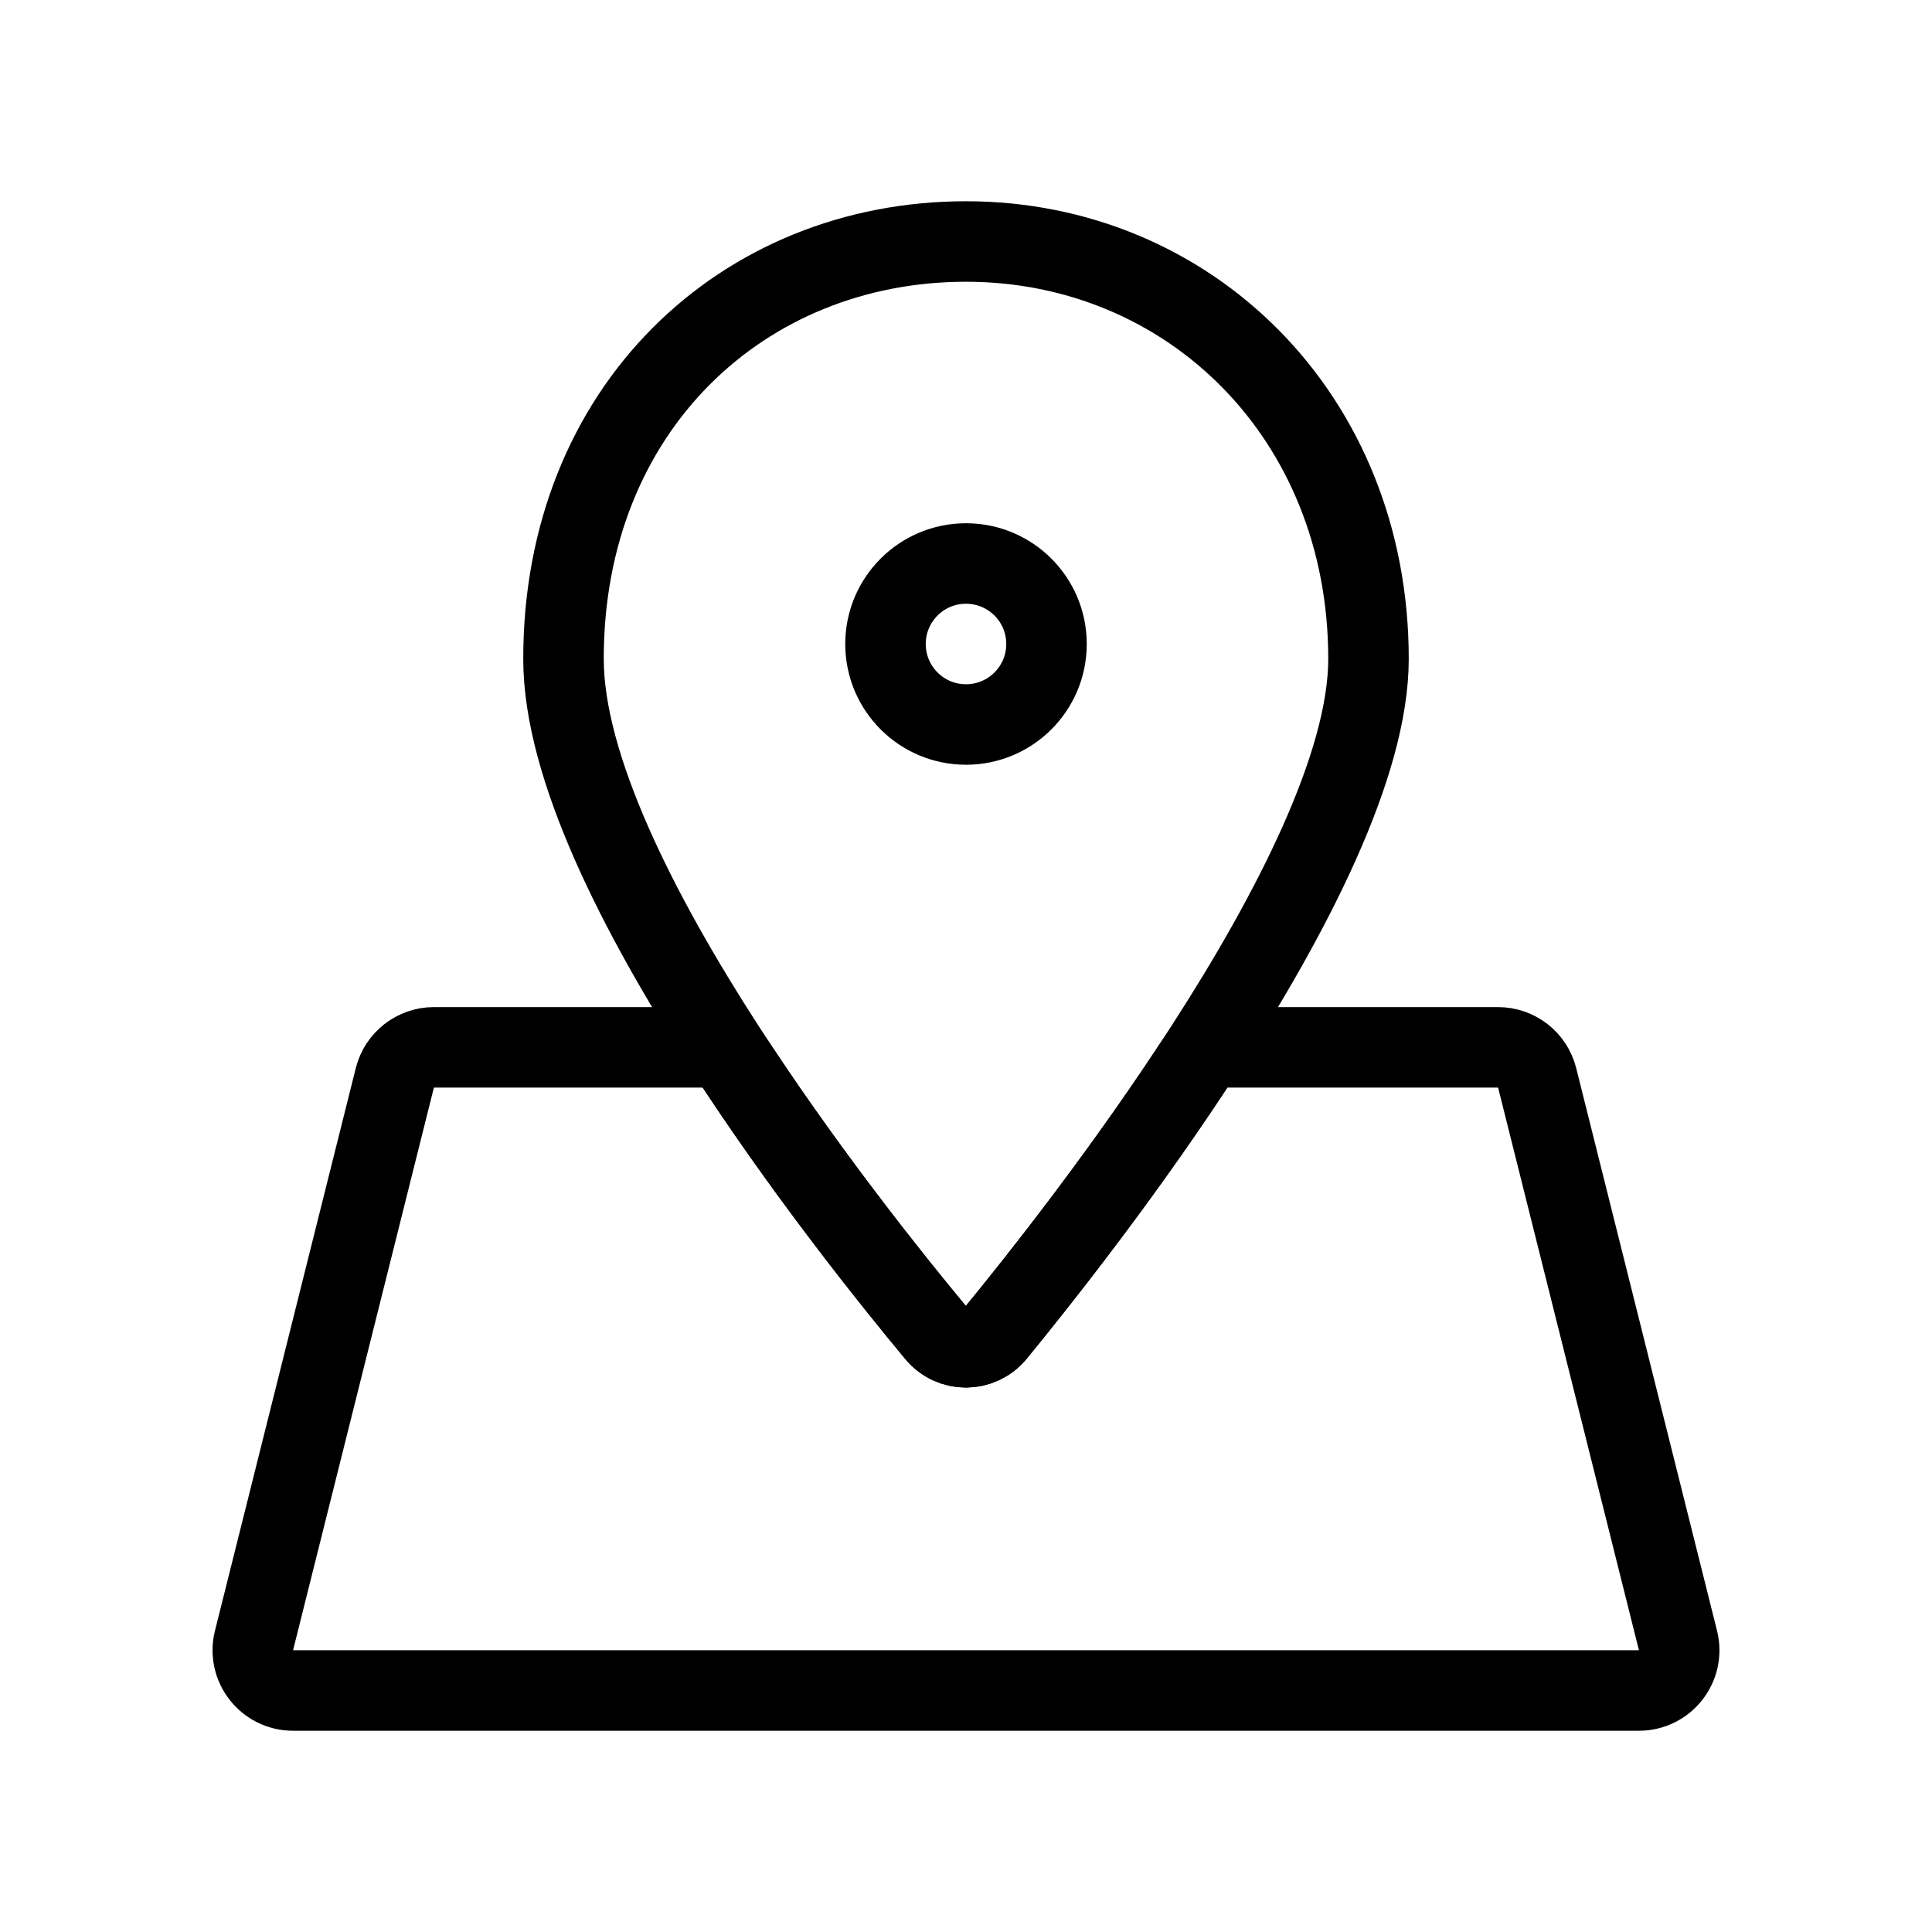 <svg width="48" height="48" viewBox="0 0 48 48" fill="none" xmlns="http://www.w3.org/2000/svg">
<path d="M18.298 26.477C20.182 29.334 22.203 31.854 23.26 33.125C23.648 33.592 24.352 33.589 24.737 33.12C25.783 31.845 27.781 29.323 29.654 26.478C29.841 26.194 30.157 26.021 30.496 26.021H37.219C37.678 26.021 38.078 26.333 38.19 26.778L41.689 40.757C41.847 41.388 41.37 42 40.719 42H7.281C6.63 42 6.153 41.388 6.311 40.757L9.81 26.778C9.922 26.333 10.322 26.021 10.78 26.021H17.456C17.795 26.021 18.111 26.194 18.298 26.477Z" stroke="black" stroke-width="2" stroke-linecap="round" stroke-linejoin="round"/>
<path d="M23.999 6C18.464 6 13.998 10.148 14 16.37C13.999 19.064 15.874 22.73 18 26.021C19.966 29.064 22.147 31.787 23.26 33.125C23.648 33.592 24.352 33.589 24.737 33.12C25.839 31.777 27.996 29.052 29.951 26.021C32.097 22.697 34 19.005 34 16.37C34 10.33 29.534 6 23.999 6Z" stroke="black" stroke-width="2" stroke-linecap="round" stroke-linejoin="round"/>
<path d="M24 18C25.105 18 26 17.105 26 16C26 14.895 25.105 14 24 14C22.895 14 22 14.895 22 16C22 17.105 22.895 18 24 18Z" stroke="black" stroke-width="2" stroke-linecap="round" stroke-linejoin="round"/>
</svg>
